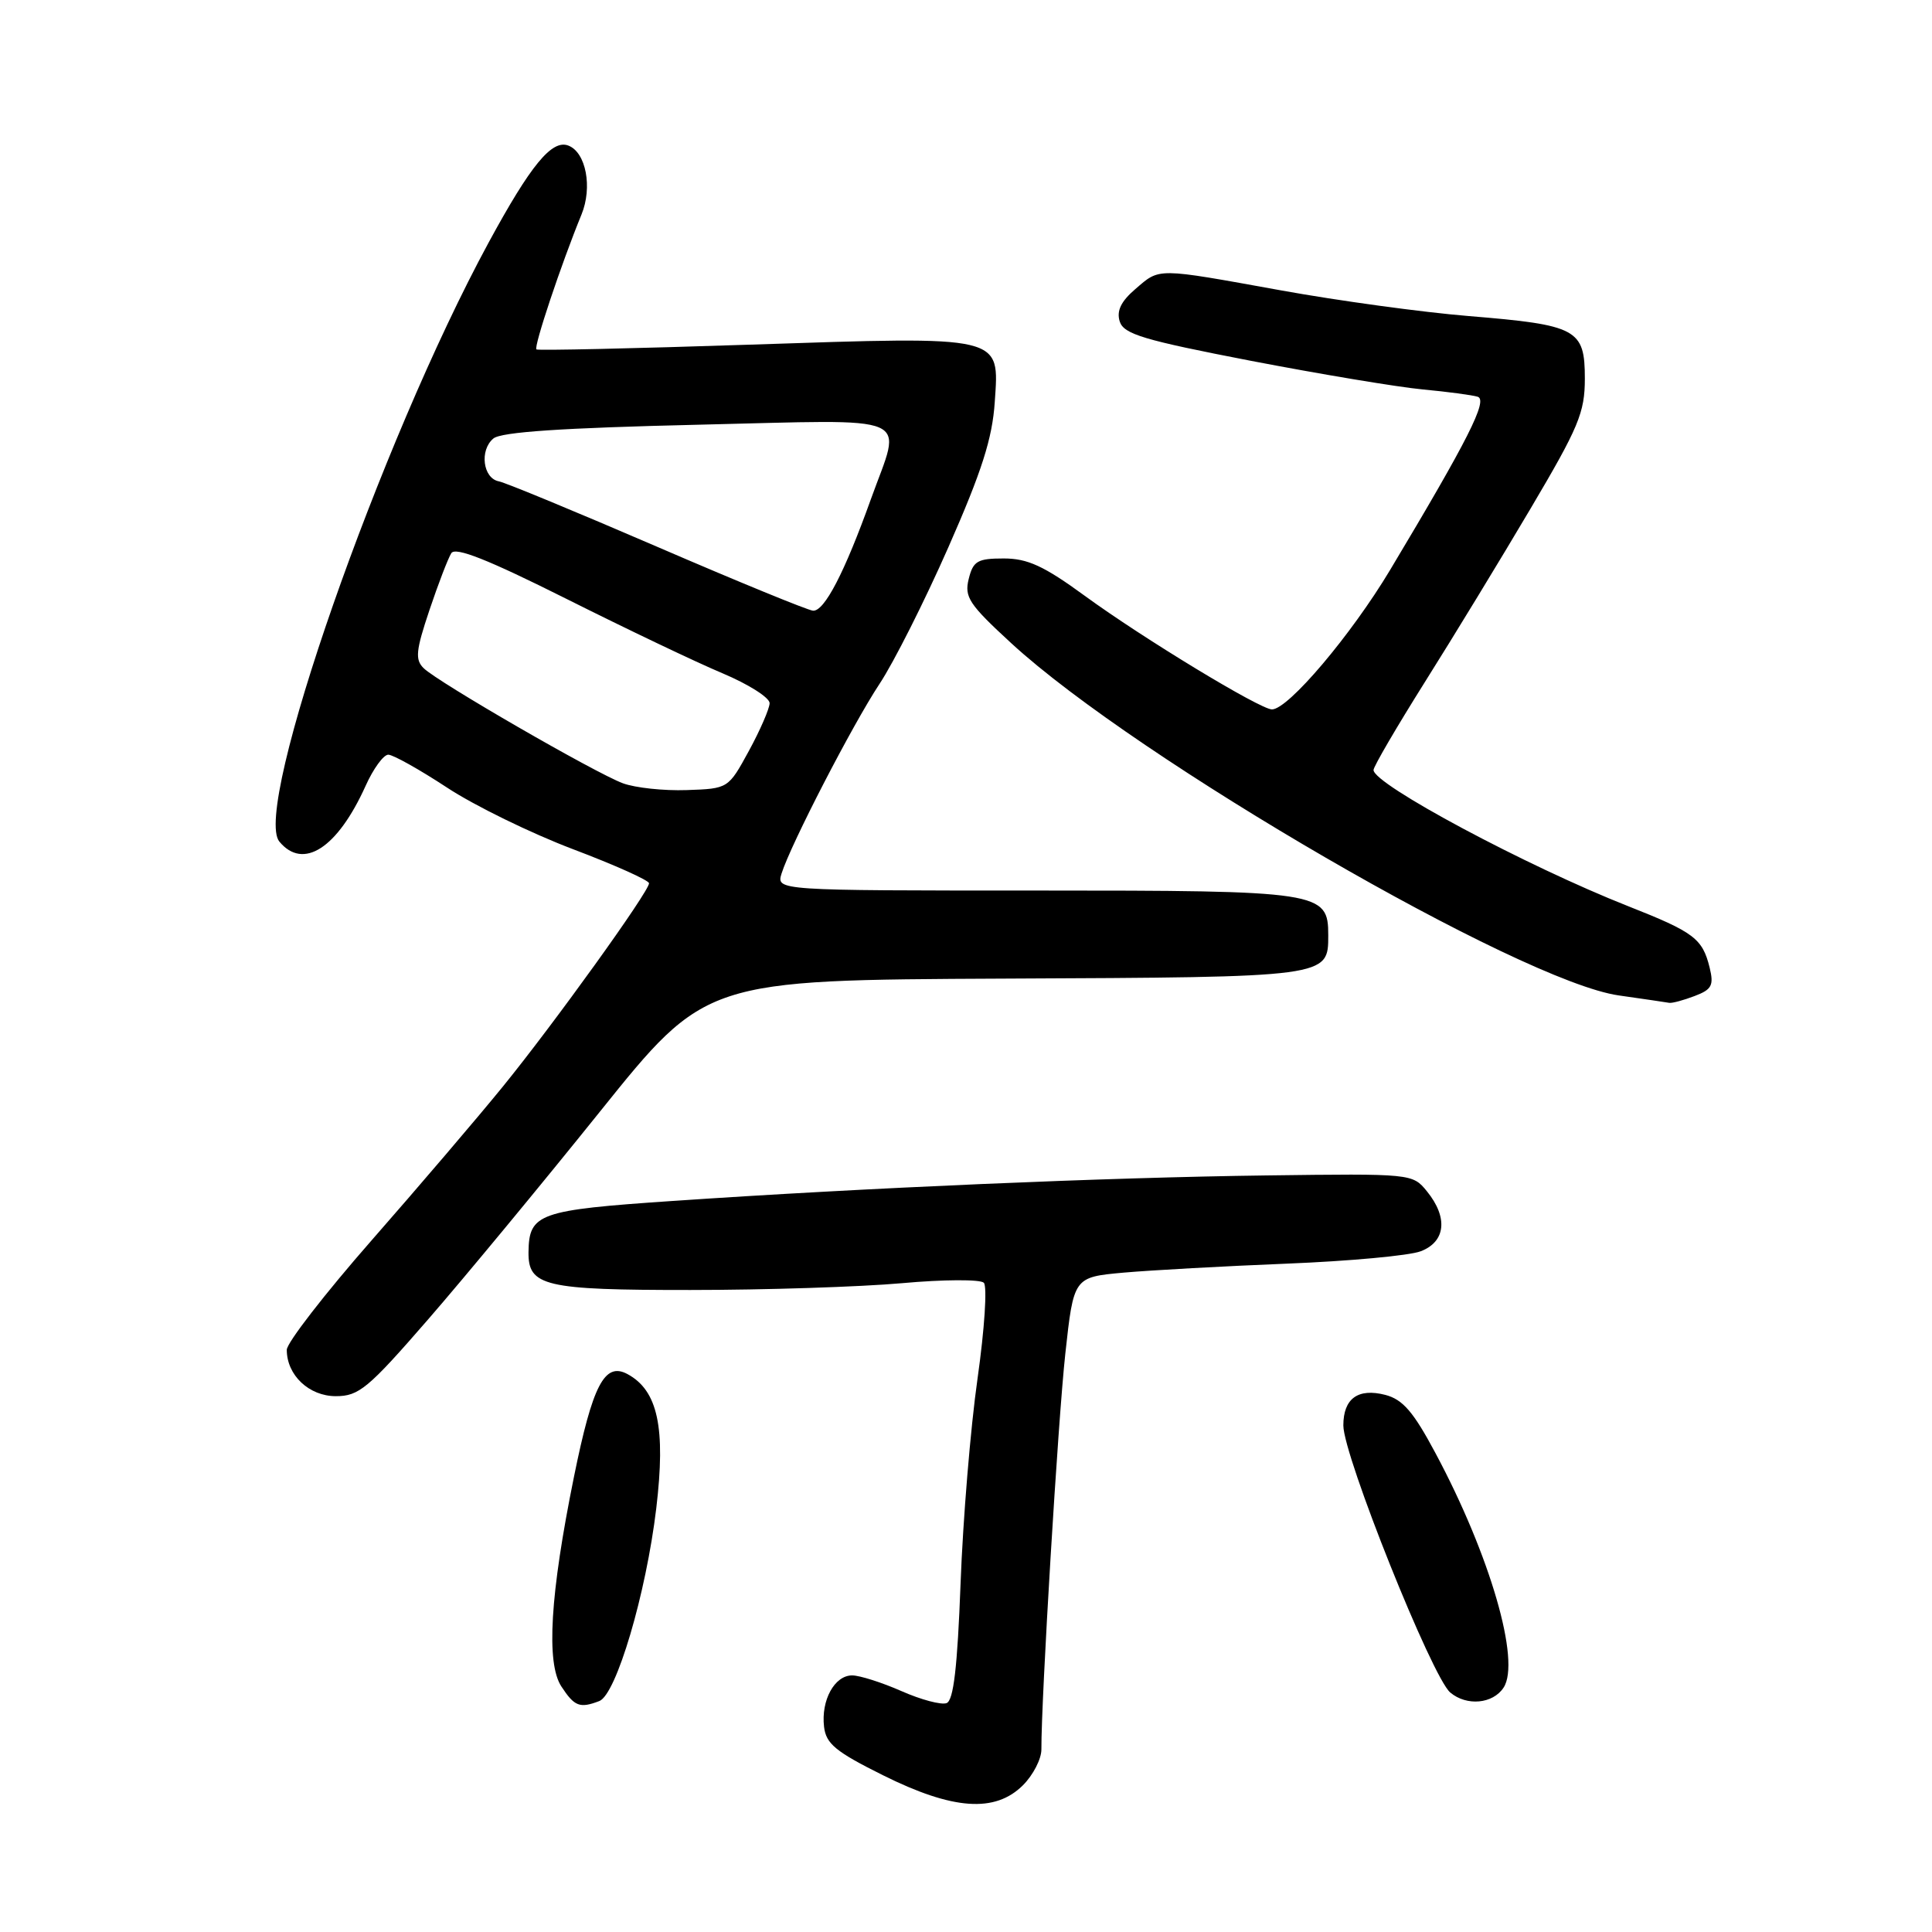 <?xml version="1.0" encoding="UTF-8" standalone="no"?>
<!DOCTYPE svg PUBLIC "-//W3C//DTD SVG 1.1//EN" "http://www.w3.org/Graphics/SVG/1.1/DTD/svg11.dtd" >
<svg xmlns="http://www.w3.org/2000/svg" xmlns:xlink="http://www.w3.org/1999/xlink" version="1.1" viewBox="0 0 256 256">
 <g >
 <path fill="currentColor"
d=" M 135.55 236.55 C 136.90 235.20 138.00 233.06 137.99 231.80 C 137.96 225.19 140.20 188.14 141.16 179.37 C 142.27 169.23 142.27 169.23 148.88 168.63 C 152.52 168.31 162.25 167.77 170.50 167.44 C 178.75 167.11 186.74 166.38 188.25 165.80 C 191.56 164.54 191.90 161.33 189.08 157.86 C 187.17 155.51 187.08 155.50 167.83 155.75 C 146.63 156.02 114.64 157.39 89.02 159.14 C 71.39 160.34 70.10 160.79 70.03 165.89 C 69.97 170.43 72.12 170.94 91.50 170.93 C 101.40 170.93 114.00 170.52 119.50 170.03 C 125.00 169.53 129.89 169.51 130.36 169.97 C 130.83 170.44 130.46 176.10 129.53 182.66 C 128.60 189.17 127.59 201.40 127.28 209.84 C 126.86 220.95 126.35 225.31 125.43 225.67 C 124.72 225.94 122.03 225.22 119.45 224.08 C 116.86 222.94 113.92 222.00 112.91 222.00 C 110.58 222.00 108.78 225.29 109.19 228.80 C 109.45 231.06 110.73 232.11 117.00 235.23 C 126.26 239.84 131.85 240.24 135.55 236.55 Z  M 79.41 225.40 C 81.66 224.53 85.61 211.17 86.96 199.85 C 88.23 189.17 87.17 184.23 83.12 182.06 C 80.11 180.46 78.52 183.53 76.05 195.70 C 72.89 211.27 72.35 220.35 74.38 223.46 C 76.12 226.12 76.82 226.39 79.41 225.40 Z  M 199.23 223.62 C 201.53 220.14 197.45 206.08 190.21 192.55 C 187.28 187.06 185.88 185.44 183.56 184.83 C 179.94 183.90 178.00 185.31 178.00 188.88 C 178.00 192.89 189.75 222.24 192.17 224.27 C 194.35 226.10 197.81 225.78 199.23 223.62 Z  M 56.69 174.87 C 61.54 169.29 71.80 156.88 79.50 147.29 C 93.50 129.85 93.50 129.85 133.10 129.67 C 176.14 129.48 176.00 129.50 176.00 123.93 C 176.00 118.14 175.08 118.00 137.21 118.00 C 102.87 118.00 102.87 118.00 103.56 115.75 C 104.76 111.92 112.97 96.02 116.54 90.62 C 118.41 87.81 122.52 79.65 125.67 72.50 C 130.10 62.45 131.49 58.09 131.81 53.28 C 132.41 44.37 133.18 44.55 99.33 45.67 C 84.02 46.18 71.31 46.46 71.08 46.30 C 70.68 46.01 74.37 34.96 77.05 28.43 C 78.53 24.82 77.65 20.19 75.31 19.29 C 73.13 18.45 70.33 21.85 64.74 32.15 C 50.37 58.64 33.41 107.18 37.02 111.52 C 40.18 115.33 44.71 112.40 48.44 104.14 C 49.46 101.86 50.82 100.00 51.45 100.00 C 52.08 100.00 55.58 101.96 59.22 104.35 C 62.86 106.75 70.38 110.42 75.92 112.52 C 81.47 114.62 86.00 116.65 86.00 117.04 C 86.00 118.14 73.39 135.67 66.62 143.99 C 63.26 148.12 55.44 157.28 49.25 164.34 C 43.06 171.40 38.00 177.93 38.00 178.86 C 38.00 182.22 40.95 185.00 44.50 185.00 C 47.55 185.00 48.77 183.99 56.69 174.87 Z  M 224.54 131.98 C 226.82 131.12 227.11 130.57 226.54 128.23 C 225.59 124.36 224.48 123.52 215.73 120.07 C 202.25 114.75 182.00 103.92 182.00 102.03 C 182.00 101.57 185.07 96.32 188.82 90.35 C 192.58 84.38 198.88 74.04 202.82 67.37 C 209.19 56.60 210.00 54.67 210.00 50.16 C 210.00 43.60 208.99 43.06 194.62 41.88 C 188.51 41.38 177.32 39.85 169.76 38.48 C 153.05 35.46 153.73 35.47 150.43 38.31 C 148.53 39.94 147.93 41.20 148.37 42.60 C 148.91 44.28 151.52 45.06 165.75 47.81 C 174.96 49.58 185.20 51.29 188.50 51.60 C 191.80 51.91 195.09 52.35 195.80 52.57 C 197.19 53.01 194.54 58.25 184.21 75.50 C 179.02 84.17 170.69 94.00 168.54 94.00 C 166.98 94.00 151.45 84.58 143.74 78.95 C 138.32 74.99 136.16 74.00 133.00 74.00 C 129.53 74.00 128.95 74.33 128.36 76.71 C 127.76 79.11 128.40 80.08 134.00 85.23 C 150.71 100.60 201.53 130.06 214.50 131.90 C 217.80 132.37 220.81 132.81 221.18 132.88 C 221.56 132.95 223.07 132.54 224.54 131.98 Z  M 82.54 103.79 C 78.87 102.43 58.00 90.38 56.14 88.54 C 54.98 87.41 55.10 86.21 56.90 80.85 C 58.07 77.36 59.38 73.96 59.80 73.30 C 60.34 72.43 64.67 74.15 75.03 79.34 C 82.99 83.33 92.31 87.78 95.75 89.22 C 99.19 90.67 101.99 92.45 101.98 93.18 C 101.96 93.90 100.73 96.75 99.23 99.50 C 96.50 104.50 96.50 104.50 91.00 104.69 C 87.97 104.80 84.17 104.39 82.54 103.79 Z  M 87.10 72.46 C 76.44 67.86 66.99 63.95 66.10 63.78 C 63.99 63.38 63.51 59.65 65.38 58.10 C 66.42 57.24 74.48 56.70 92.43 56.28 C 121.80 55.60 119.53 54.62 115.38 66.19 C 111.90 75.89 109.23 81.02 107.73 80.92 C 107.05 80.87 97.77 77.07 87.10 72.46 Z "/>
</g>
</svg>